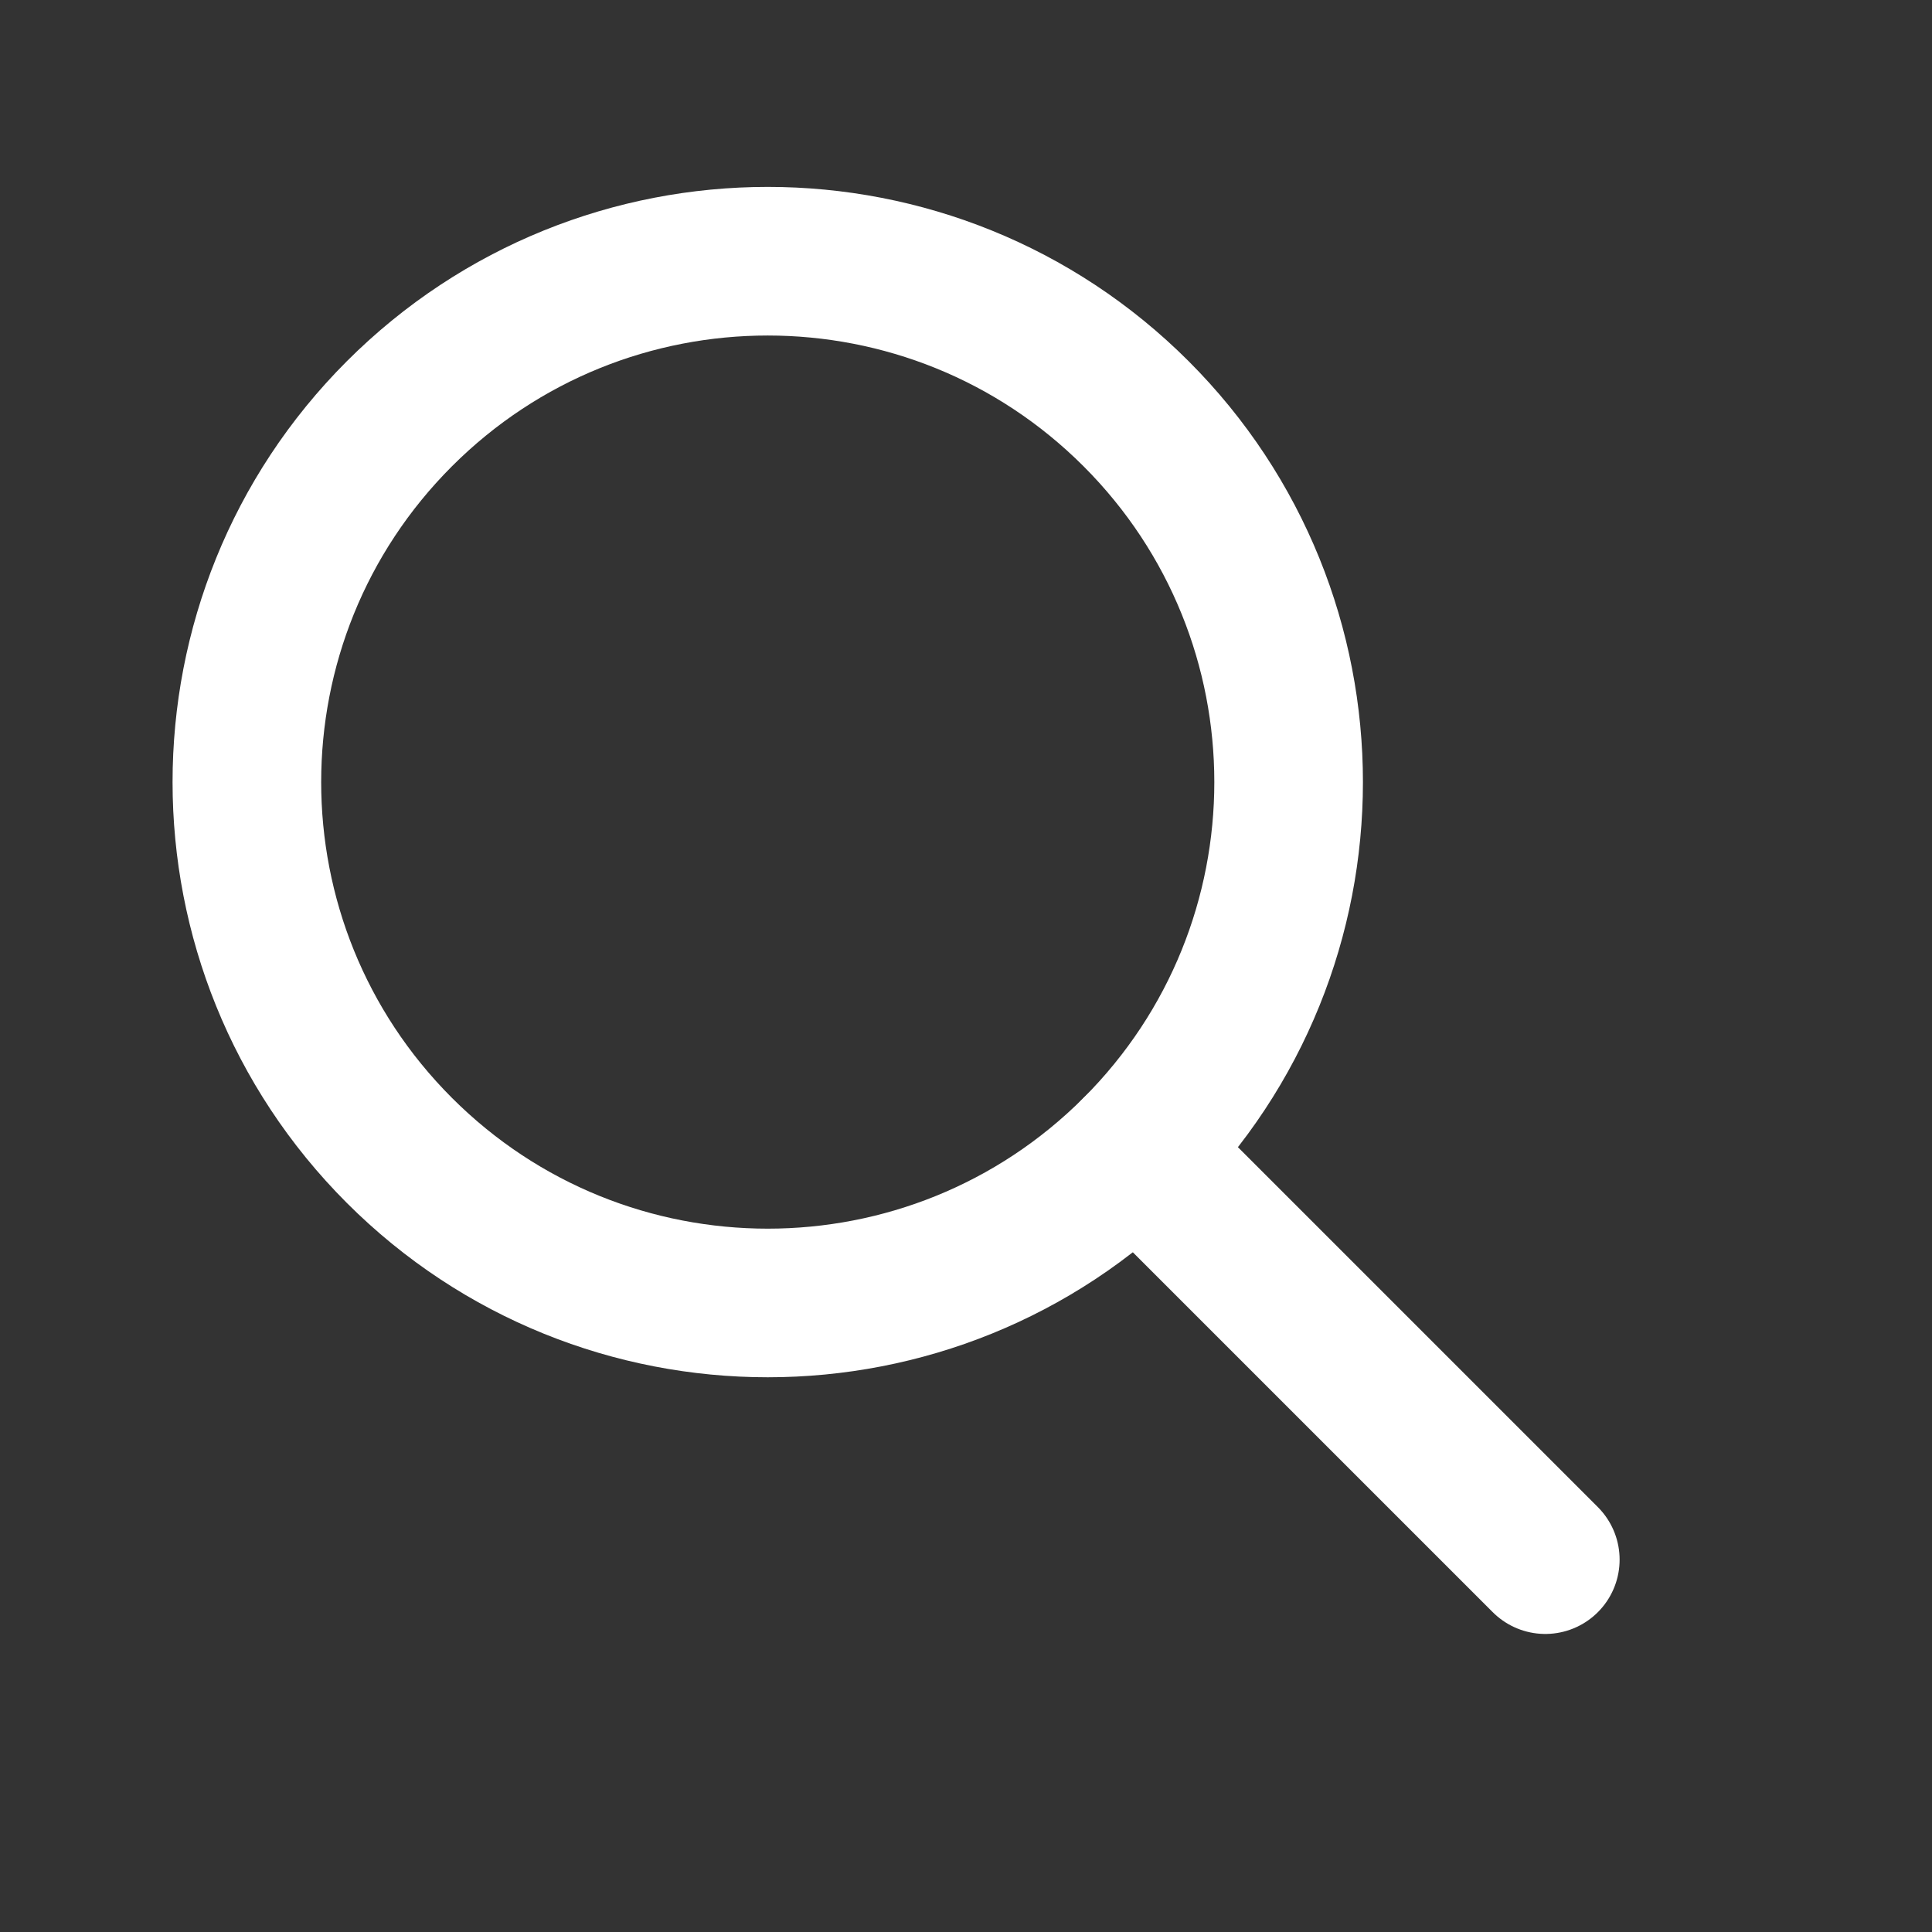 <svg width="26" height="26" viewBox="0 0 26 26" fill="none" xmlns="http://www.w3.org/2000/svg">
<rect x="0" y="0" width="26" height="26" fill="#333333" stroke="none"/>
<path fill-rule="evenodd" clip-rule="evenodd" d="M15.289 15.482C18.026 12.744 18.026 8.306 15.289 5.568C12.551 2.831 8.113 2.831 5.375 5.568C2.638 8.306 2.638 12.744 5.375 15.482C8.113 18.219 12.551 18.219 15.289 15.482Z" stroke="white" stroke-width="2"/>
<path d="M15.289 15.482L20.796 20.989" stroke="white" stroke-width="2" stroke-linecap="round"/>
</svg>
